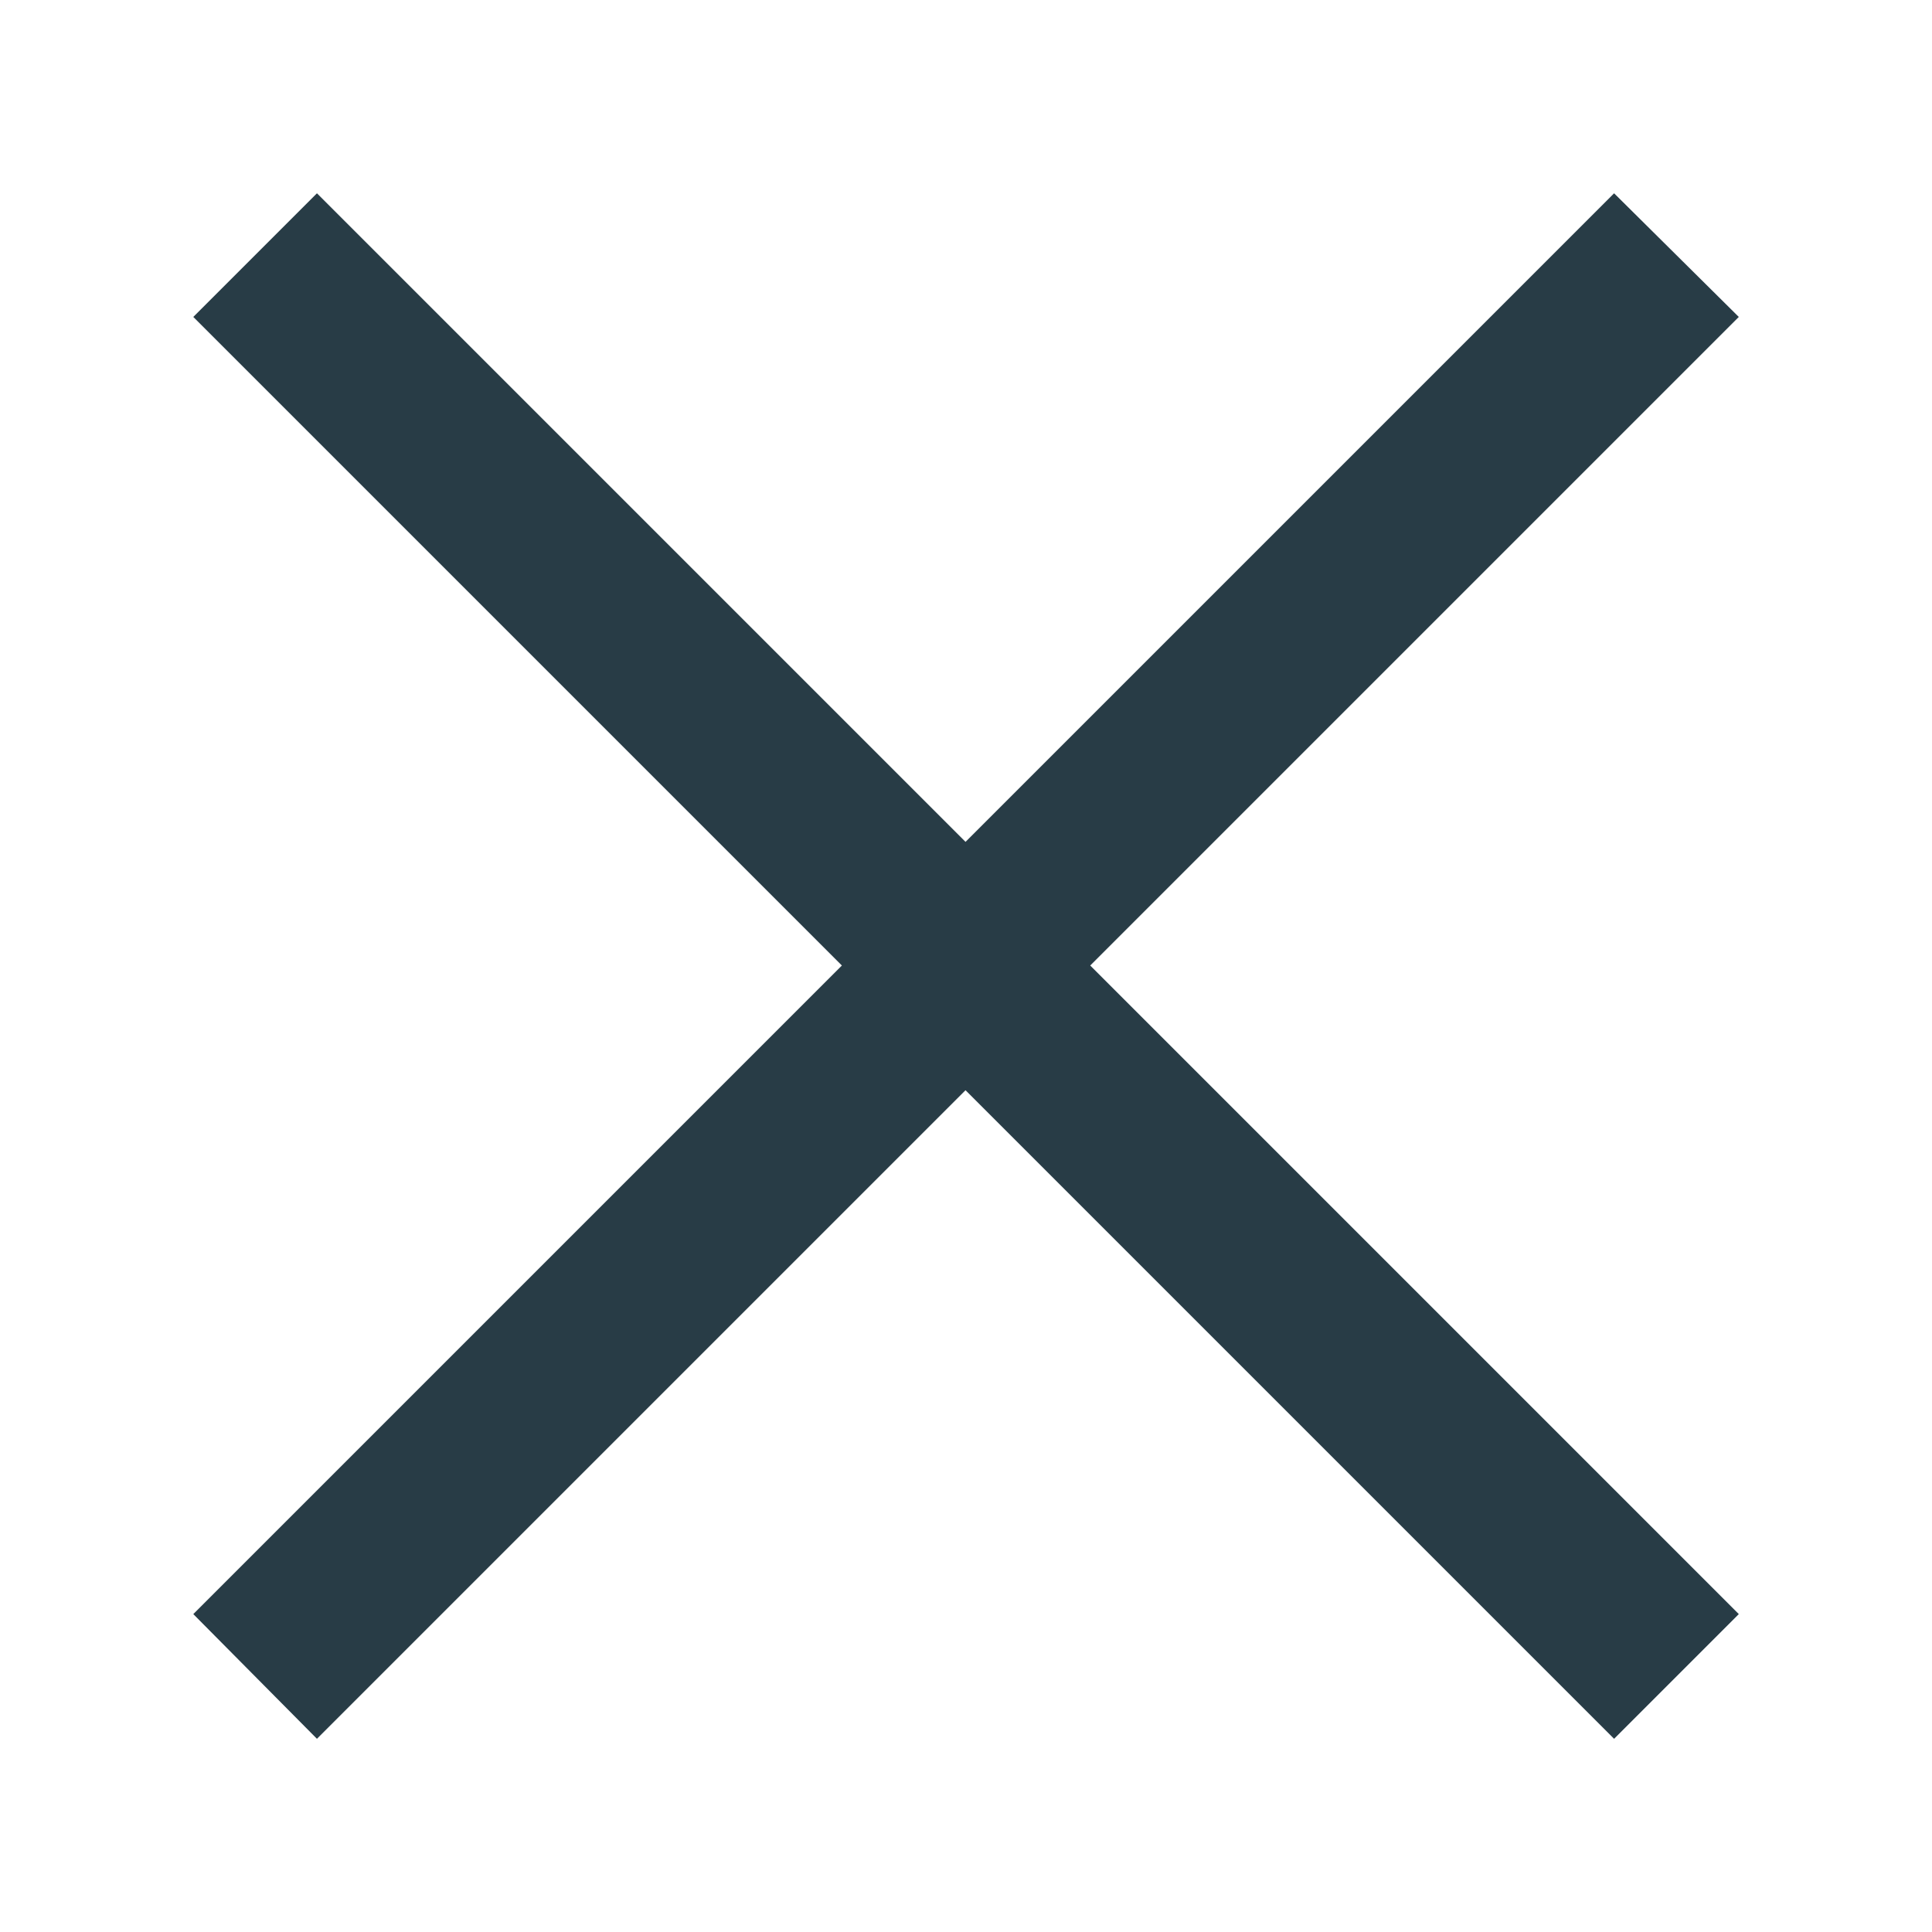 <svg height="20" viewBox="0 0 20 20" width="20" xmlns="http://www.w3.org/2000/svg"><path d="m18 16.709-1.291 1.291-6.714-6.714-6.714 6.714-1.28-1.291 6.714-6.714-6.714-6.714 1.28-1.28 6.714 6.714 6.714-6.714 1.291 1.28-6.714 6.714z" fill="#283c46"/></svg>
